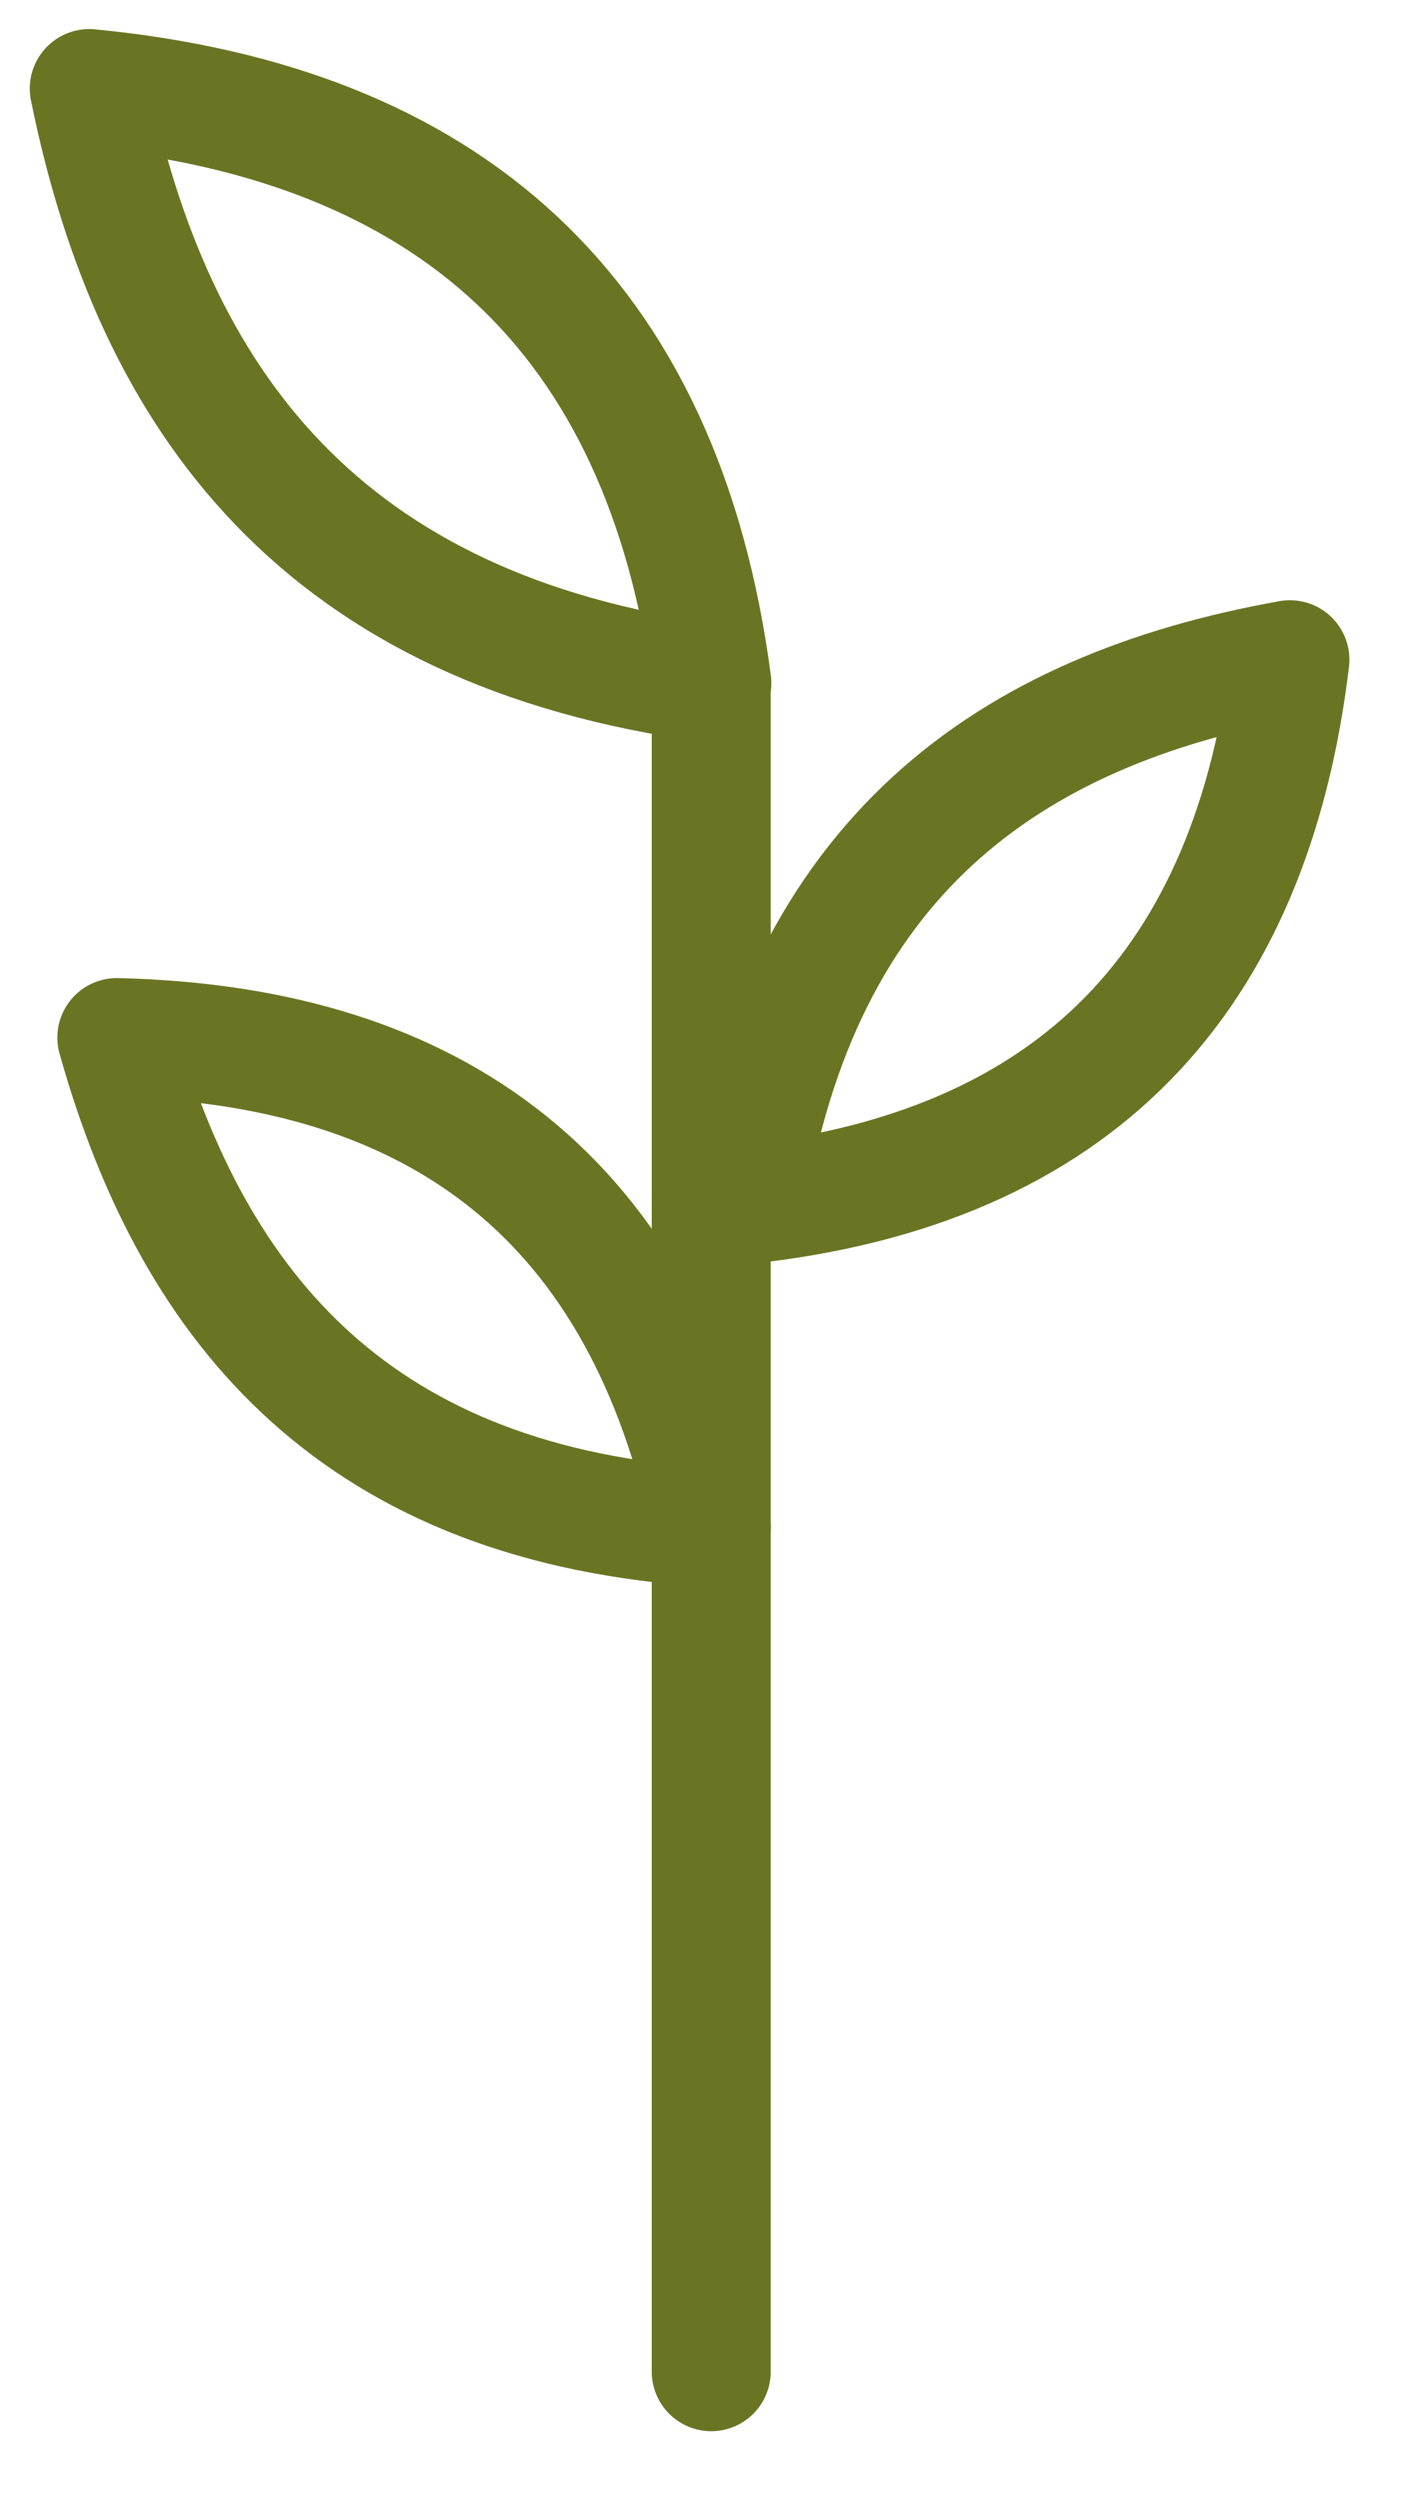 <svg width="16" height="28" viewBox="0 0 16 28" fill="none" xmlns="http://www.w3.org/2000/svg">
<path d="M8.351 13.491C12.07 13.088 14.022 10.974 14.453 7.389C11.299 7.953 8.968 9.601 8.351 13.491Z" stroke="#697523" stroke-width="1.333" stroke-miterlimit="10" stroke-linecap="round" stroke-linejoin="round"/>
<path d="M7.97 17.108C7.212 13.448 4.92 11.706 1.309 11.621C2.177 14.709 4.039 16.868 7.97 17.108Z" stroke="#697523" stroke-width="1.333" stroke-miterlimit="10" stroke-linecap="round" stroke-linejoin="round"/>
<path d="M7.976 7.65C7.43 3.508 5.019 1.381 1 0.992C1.713 4.502 3.615 7.064 7.976 7.65Z" stroke="#697523" stroke-width="1.333" stroke-miterlimit="10" stroke-linecap="round" stroke-linejoin="round"/>
<path d="M7.969 7.65V26.563" stroke="#697523" stroke-width="1.333" stroke-miterlimit="10" stroke-linecap="round" stroke-linejoin="round"/>
</svg>
